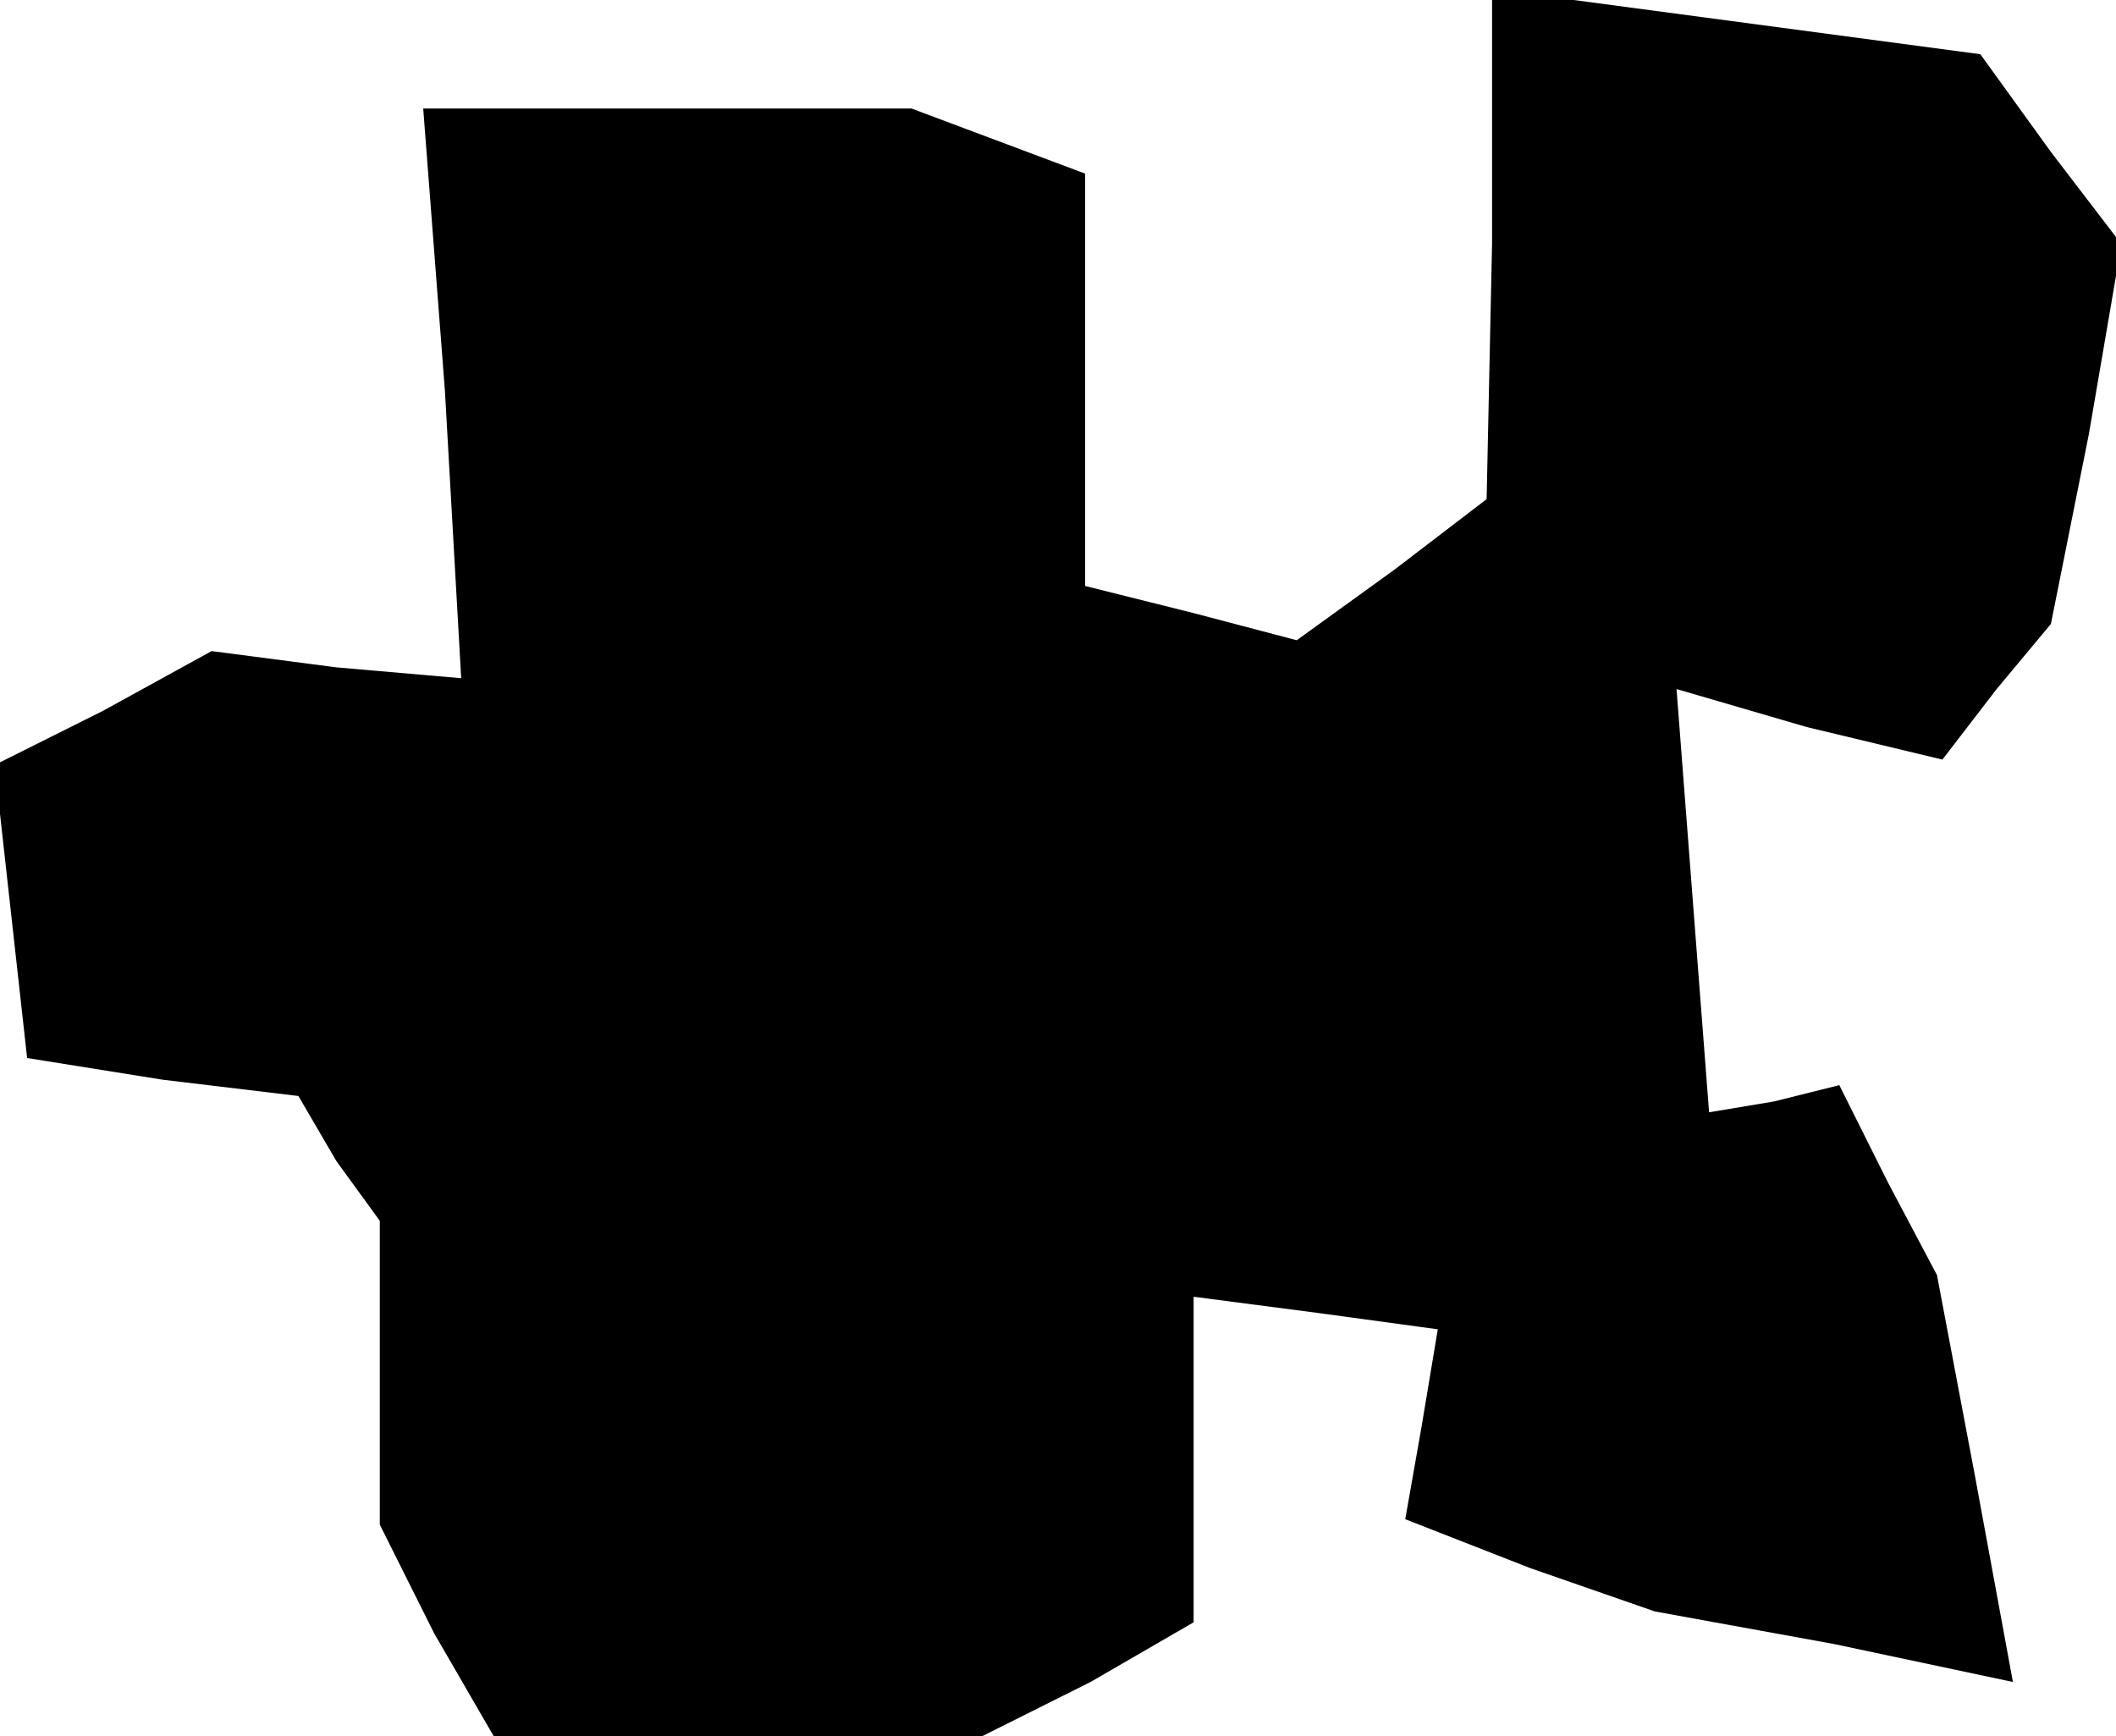 <?xml version="1.0" standalone="no"?>
<!DOCTYPE svg PUBLIC "-//W3C//DTD SVG 20010904//EN"
 "http://www.w3.org/TR/2001/REC-SVG-20010904/DTD/svg10.dtd">
<svg version="1.0" xmlns="http://www.w3.org/2000/svg"
 width="39pt" height="32pt" viewBox="0 0 39 32"
 preserveAspectRatio="xMidYMid meet">
<g transform="translate(0,32) scale(0.1,-0.1)"
fill="#000000" stroke="none">
<path d="M275 275 l-1 -47 -17 -13 -18 -13 -19 5 -20 5 0 38 0 38 -16 6 -16 6
-45 0 -45 0 4 -52 3 -53 -23 2 -23 3 -20 -11 -20 -10 3 -27 3 -27 25 -4 25 -3
7 -12 8 -11 0 -28 0 -28 10 -20 11 -19 45 0 45 0 20 10 19 11 0 30 0 30 23 -3
22 -3 -3 -18 -3 -17 23 -9 23 -8 33 -6 33 -7 -7 38 -7 37 -9 17 -9 18 -12 -3
-12 -2 -3 39 -3 39 24 -7 25 -6 10 13 10 12 7 35 6 35 -13 17 -13 18 -45 6
-45 6 0 -47z"/>
</g>
</svg>
